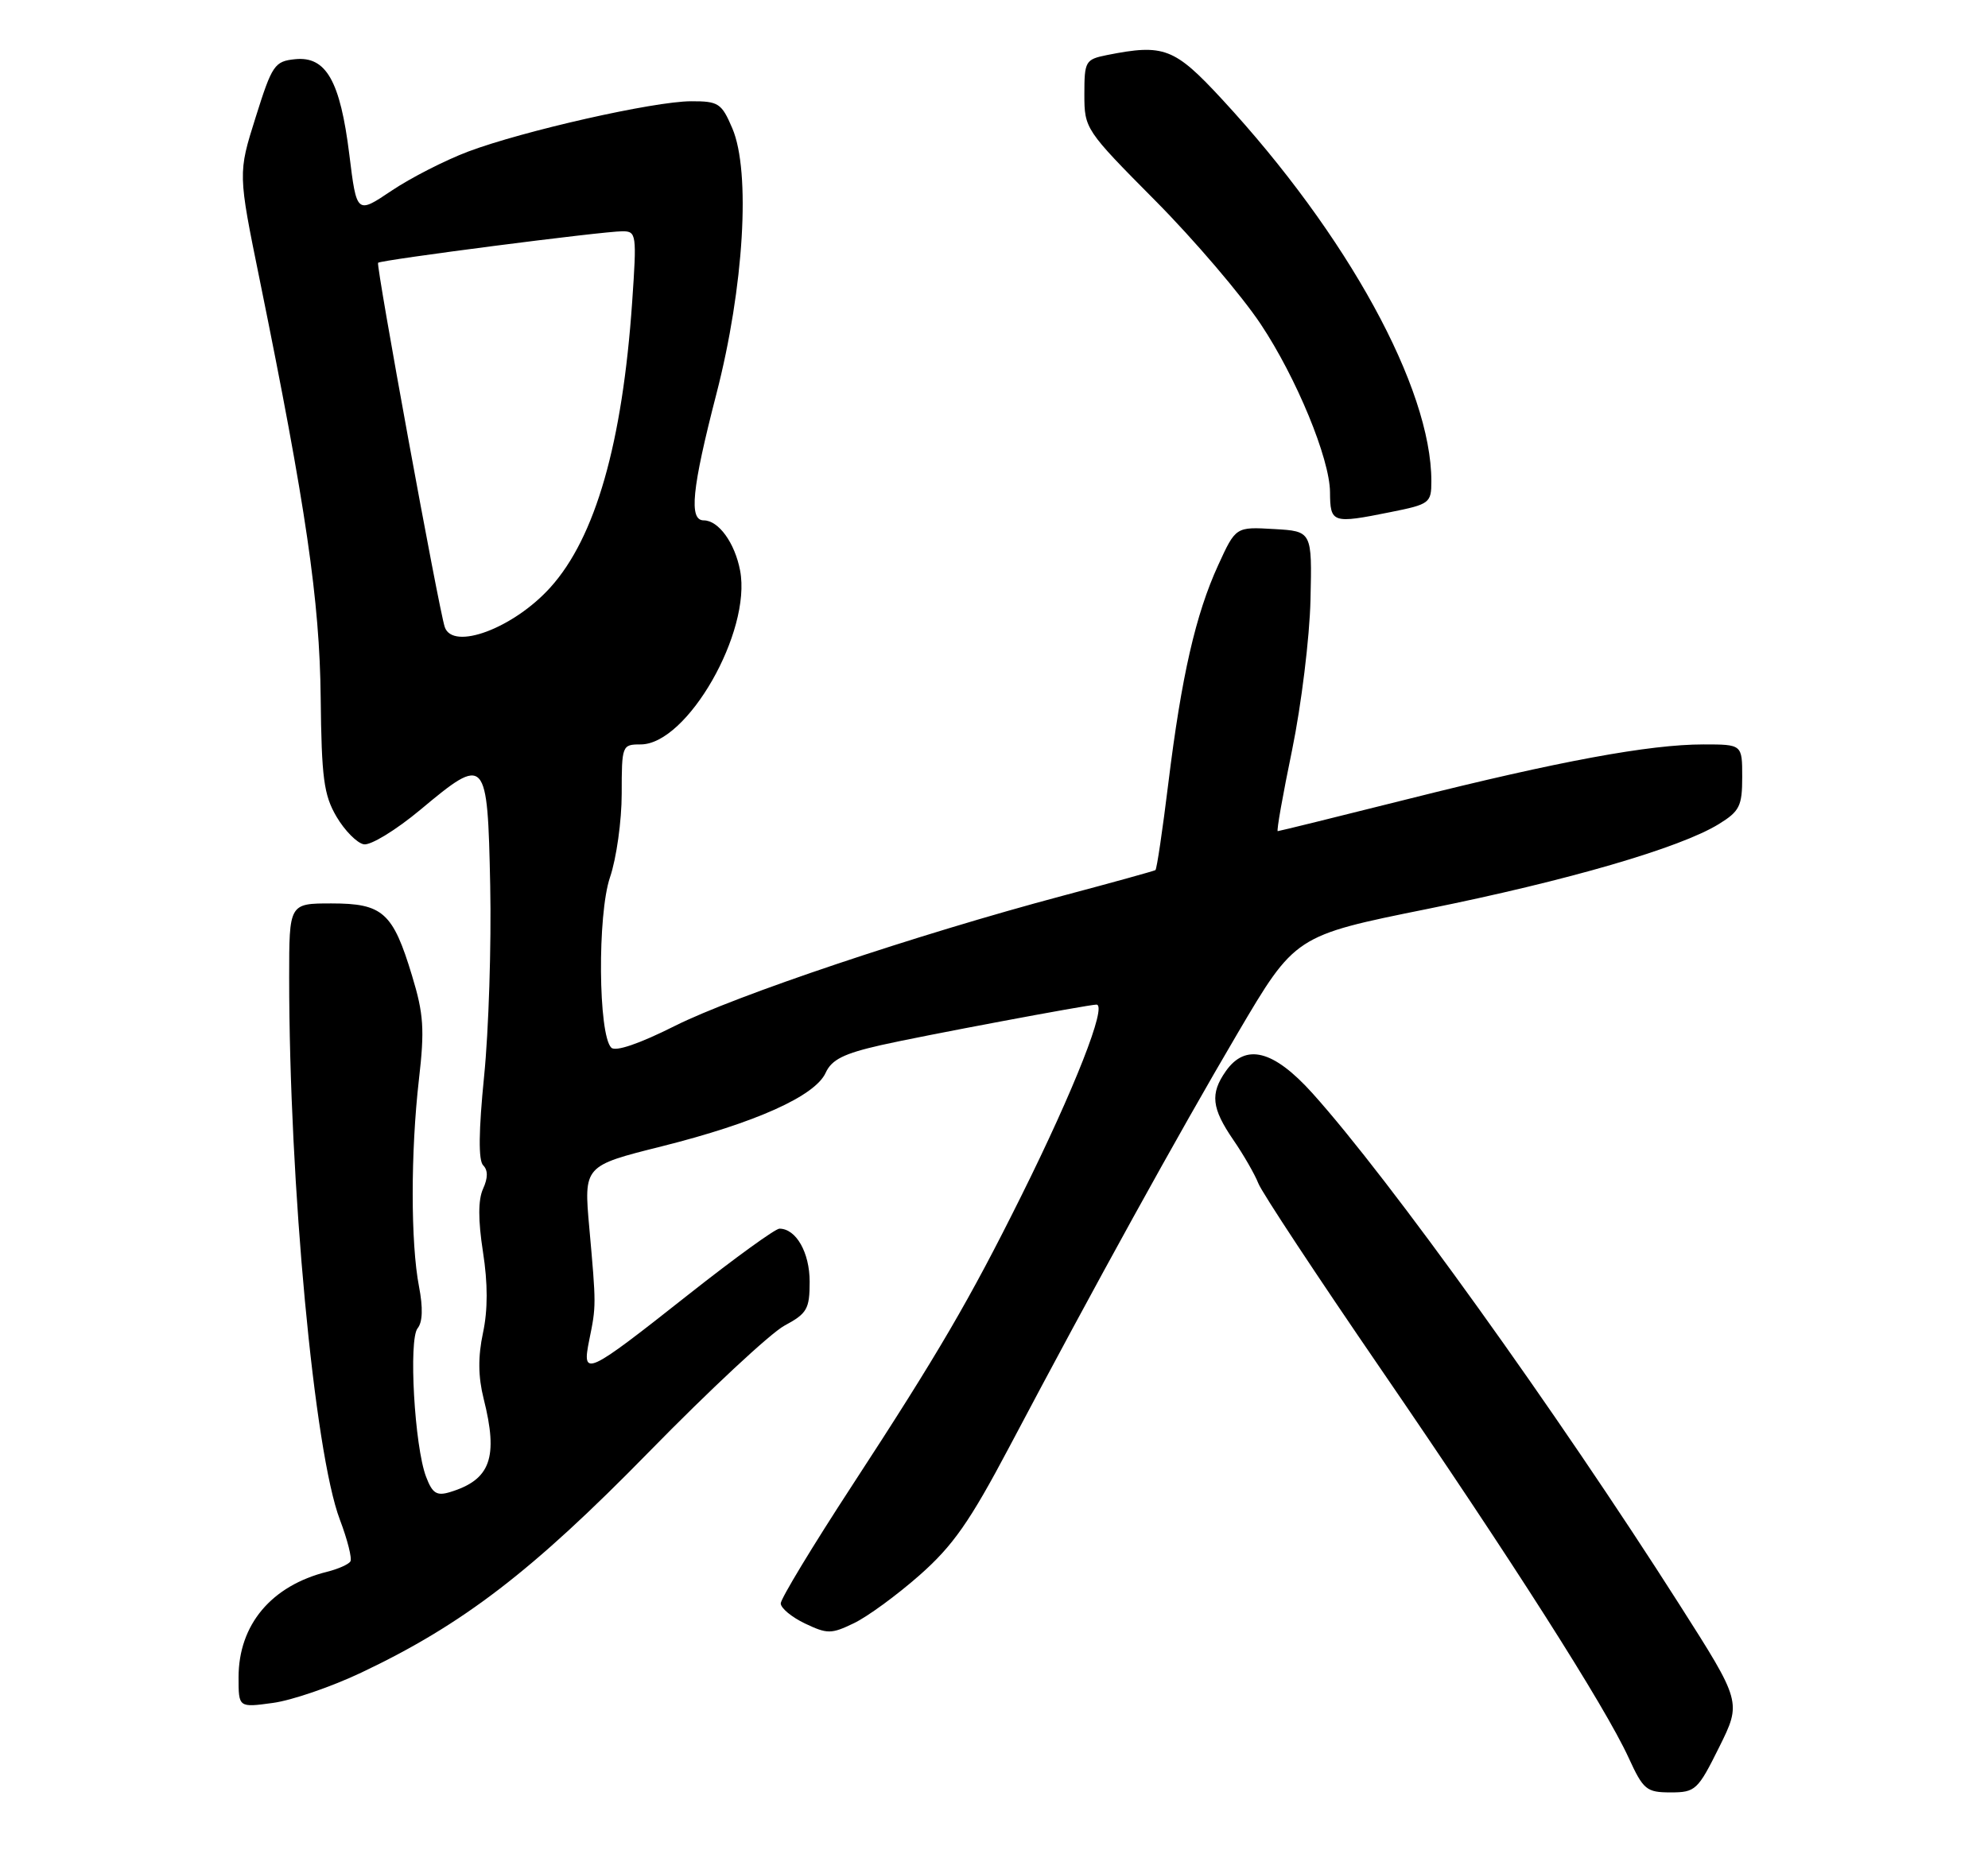 <?xml version="1.0" encoding="UTF-8" standalone="no"?>
<!DOCTYPE svg PUBLIC "-//W3C//DTD SVG 1.1//EN" "http://www.w3.org/Graphics/SVG/1.1/DTD/svg11.dtd" >
<svg xmlns="http://www.w3.org/2000/svg" xmlns:xlink="http://www.w3.org/1999/xlink" version="1.1" viewBox="0 0 275 256">
 <g >
 <path fill="currentColor"
d=" M 237.81 241.75 C 240.91 235.50 240.91 235.50 232.31 222.00 C 215.22 195.18 192.18 163.07 181.54 151.25 C 176.16 145.28 172.30 144.30 169.56 148.22 C 167.38 151.33 167.60 153.33 170.60 157.71 C 172.03 159.79 173.59 162.51 174.07 163.74 C 174.55 164.98 182.19 176.56 191.05 189.48 C 209.14 215.87 222.02 236.08 225.29 243.21 C 227.32 247.64 227.76 248.00 231.10 248.00 C 234.53 248.00 234.86 247.69 237.81 241.75 Z  M 49.97 231.43 C 64.02 224.77 73.61 217.41 89.76 200.90 C 98.15 192.32 106.59 184.46 108.51 183.42 C 111.64 181.74 112.00 181.12 112.00 177.34 C 112.00 173.30 110.12 170.00 107.82 170.00 C 107.25 170.00 101.62 174.08 95.31 179.06 C 81.06 190.32 80.46 190.60 81.51 185.41 C 82.48 180.67 82.48 180.63 81.52 169.90 C 80.75 161.31 80.75 161.31 91.54 158.61 C 104.49 155.36 112.74 151.66 114.21 148.44 C 115.04 146.61 116.72 145.77 121.89 144.60 C 127.35 143.36 150.56 139.00 151.67 139.00 C 153.22 139.00 148.61 150.72 141.26 165.50 C 134.11 179.88 129.75 187.34 117.84 205.59 C 112.43 213.88 108.00 221.20 108.00 221.85 C 108.00 222.50 109.51 223.75 111.35 224.63 C 114.44 226.10 114.99 226.10 118.10 224.60 C 119.97 223.71 124.06 220.72 127.19 217.96 C 131.82 213.88 134.14 210.56 139.61 200.22 C 151.41 177.89 163.00 156.89 171.19 142.98 C 179.15 129.46 179.15 129.46 197.47 125.76 C 216.91 121.83 232.40 117.32 237.75 114.03 C 240.64 112.25 241.00 111.53 241.00 107.51 C 241.00 103.00 241.00 103.00 235.63 103.00 C 228.17 103.00 215.65 105.31 194.84 110.54 C 185.07 112.99 176.93 115.00 176.75 115.00 C 176.56 115.00 177.46 109.94 178.74 103.75 C 180.01 97.56 181.16 88.22 181.28 83.00 C 181.50 73.50 181.50 73.50 176.22 73.20 C 170.94 72.89 170.94 72.89 168.51 78.20 C 165.39 85.01 163.44 93.56 161.62 108.33 C 160.82 114.84 160.02 120.27 159.83 120.39 C 159.65 120.51 153.88 122.11 147.00 123.94 C 126.87 129.30 101.72 137.74 93.31 141.97 C 88.43 144.42 85.15 145.54 84.56 144.96 C 82.75 143.16 82.63 126.54 84.38 121.39 C 85.27 118.78 86.00 113.57 86.00 109.82 C 86.00 103.13 86.05 103.00 88.62 103.00 C 95.06 103.00 103.98 87.42 102.38 78.95 C 101.65 75.11 99.40 72.00 97.35 72.00 C 95.27 72.00 95.70 67.67 99.10 54.50 C 102.91 39.74 103.87 23.76 101.30 17.75 C 99.82 14.28 99.39 14.00 95.60 14.01 C 90.45 14.02 72.37 18.11 64.74 20.98 C 61.57 22.18 56.81 24.61 54.16 26.39 C 49.34 29.63 49.34 29.63 48.32 21.37 C 47.06 11.19 45.11 7.76 40.83 8.19 C 37.98 8.48 37.64 8.98 35.36 16.24 C 32.92 23.98 32.92 23.98 35.93 38.74 C 42.33 70.17 44.22 83.12 44.36 96.50 C 44.48 107.66 44.79 110.00 46.55 113.00 C 47.68 114.92 49.38 116.64 50.32 116.82 C 51.26 117.00 54.78 114.85 58.16 112.03 C 67.24 104.44 67.44 104.66 67.81 122.51 C 67.98 130.76 67.60 142.61 66.97 148.87 C 66.21 156.49 66.16 160.56 66.84 161.24 C 67.51 161.91 67.51 162.98 66.82 164.49 C 66.13 166.01 66.13 168.82 66.81 173.22 C 67.49 177.58 67.49 181.25 66.81 184.43 C 66.11 187.72 66.14 190.49 66.90 193.52 C 68.96 201.69 67.86 204.74 62.25 206.45 C 60.41 207.01 59.81 206.63 58.94 204.33 C 57.34 200.15 56.50 185.31 57.77 183.78 C 58.46 182.94 58.53 180.95 57.96 178.00 C 56.80 172.01 56.80 159.39 57.95 149.36 C 58.75 142.44 58.61 140.30 57.00 135.01 C 54.35 126.24 52.96 125.00 45.85 125.00 C 40.00 125.00 40.00 125.00 40.00 135.25 C 40.00 163.82 43.47 200.96 47.02 210.28 C 48.07 213.05 48.72 215.64 48.47 216.04 C 48.22 216.45 46.78 217.09 45.26 217.47 C 37.53 219.40 33.00 224.80 33.00 232.09 C 33.00 236.27 33.00 236.27 37.75 235.62 C 40.36 235.27 45.86 233.38 49.97 231.43 Z  M 192.33 70.86 C 197.78 69.77 198.00 69.60 198.00 66.57 C 198.00 53.69 186.41 32.53 169.06 13.75 C 162.45 6.60 161.02 6.05 153.12 7.62 C 150.14 8.22 150.00 8.47 150.00 13.06 C 150.00 17.81 150.13 18.00 159.80 27.75 C 165.18 33.17 171.76 40.88 174.41 44.87 C 179.34 52.28 183.94 63.45 183.98 68.08 C 184.01 72.39 184.28 72.48 192.33 70.86 Z  M 61.52 86.75 C 60.69 84.25 51.99 36.68 52.30 36.36 C 52.71 35.96 83.35 32.00 86.10 32.00 C 88.04 32.00 88.09 32.41 87.45 41.75 C 86.10 61.33 82.37 74.37 76.13 81.28 C 71.04 86.93 62.63 90.07 61.52 86.75 Z "/>
</g>
</svg>